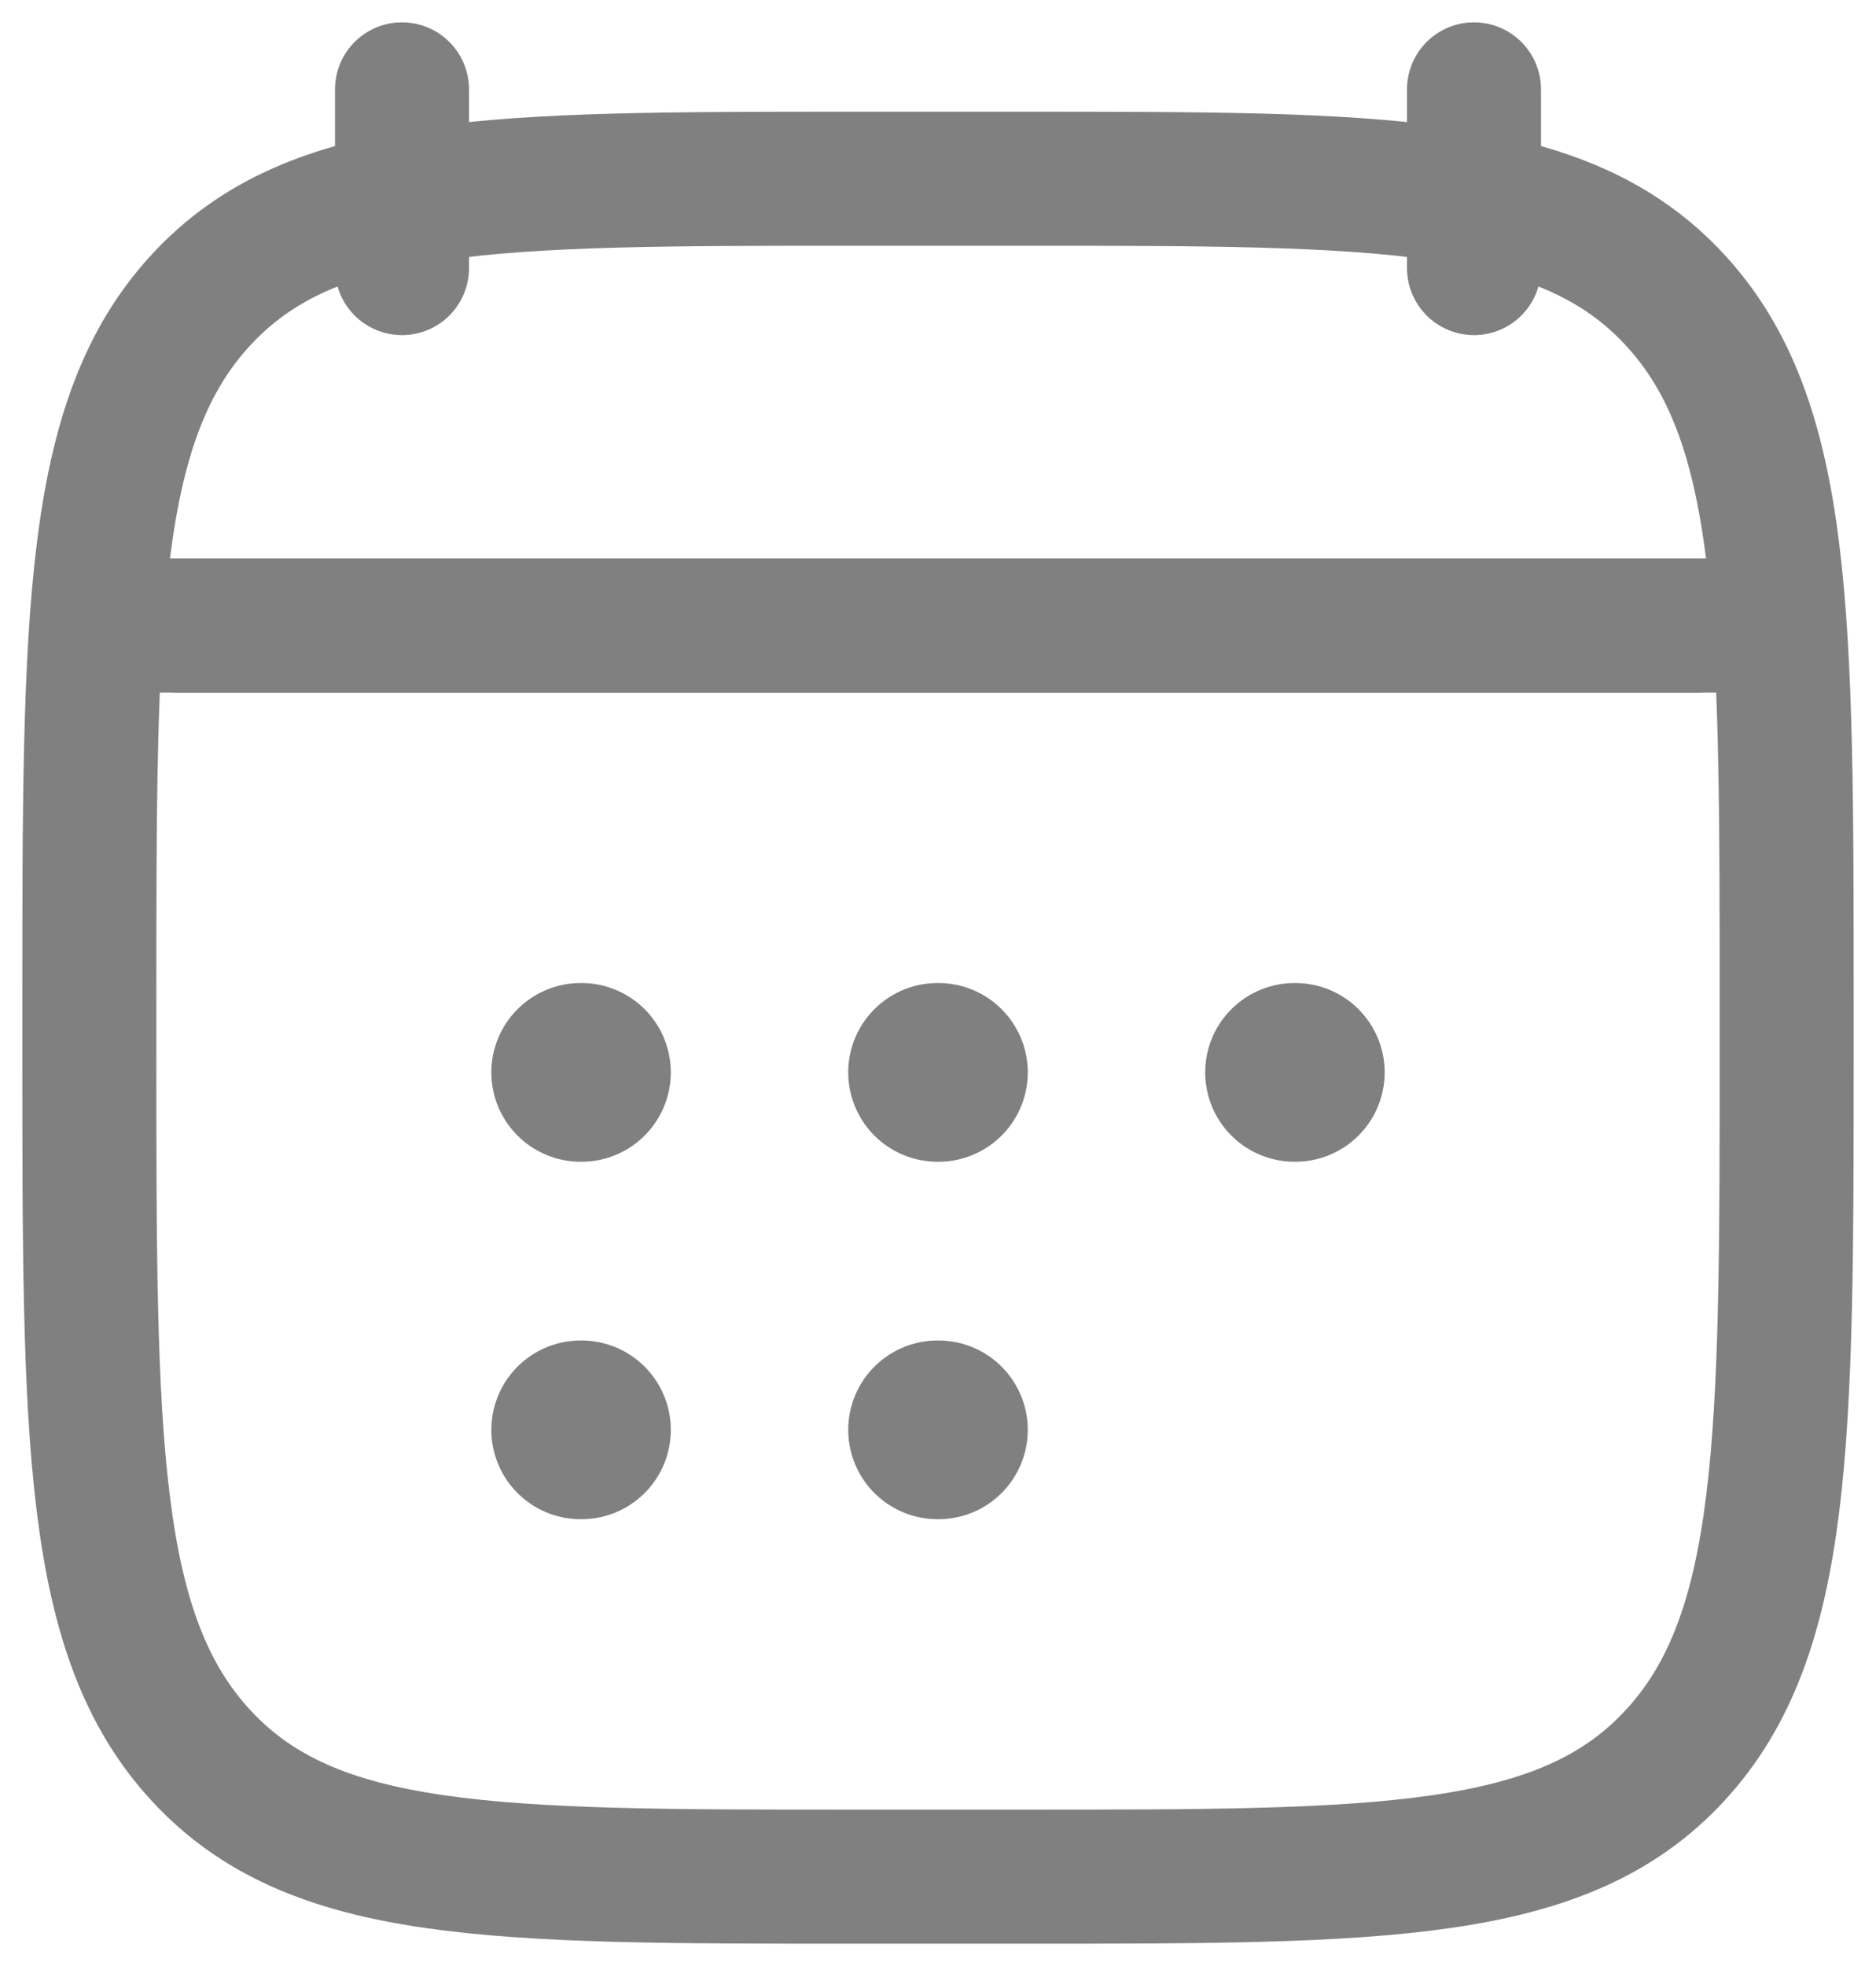 <svg width="21" height="22" viewBox="0 0 21 22" fill="none" xmlns="http://www.w3.org/2000/svg">
<path d="M16.5 1V3M4.5 1V3" stroke="#808080" stroke-width="1.5" stroke-linecap="round" stroke-linejoin="round"/>
<path d="M10.495 12H10.505M10.495 16H10.505M14.491 12H14.5M6.5 12H6.509M6.5 16H6.509" stroke="#808080" stroke-width="2" stroke-linecap="round" stroke-linejoin="round"/>
<path d="M2 7H19" stroke="#808080" stroke-width="1.5" stroke-linecap="round" stroke-linejoin="round"/>
<path d="M1 11.243C1 6.886 1 4.707 2.252 3.354C3.504 2 5.519 2 9.55 2H11.45C15.48 2 17.496 2 18.748 3.354C20 4.707 20 6.886 20 11.243V11.757C20 16.114 20 18.293 18.748 19.646C17.496 21 15.48 21 11.45 21H9.55C5.519 21 3.504 21 2.252 19.646C1 18.293 1 16.114 1 11.757V11.243Z" stroke="#808080" stroke-width="1.5" stroke-linecap="round" stroke-linejoin="round"/>
<path d="M1.5 7H19.5" stroke="#808080" stroke-width="1.5" stroke-linecap="round" stroke-linejoin="round"/>
</svg>
